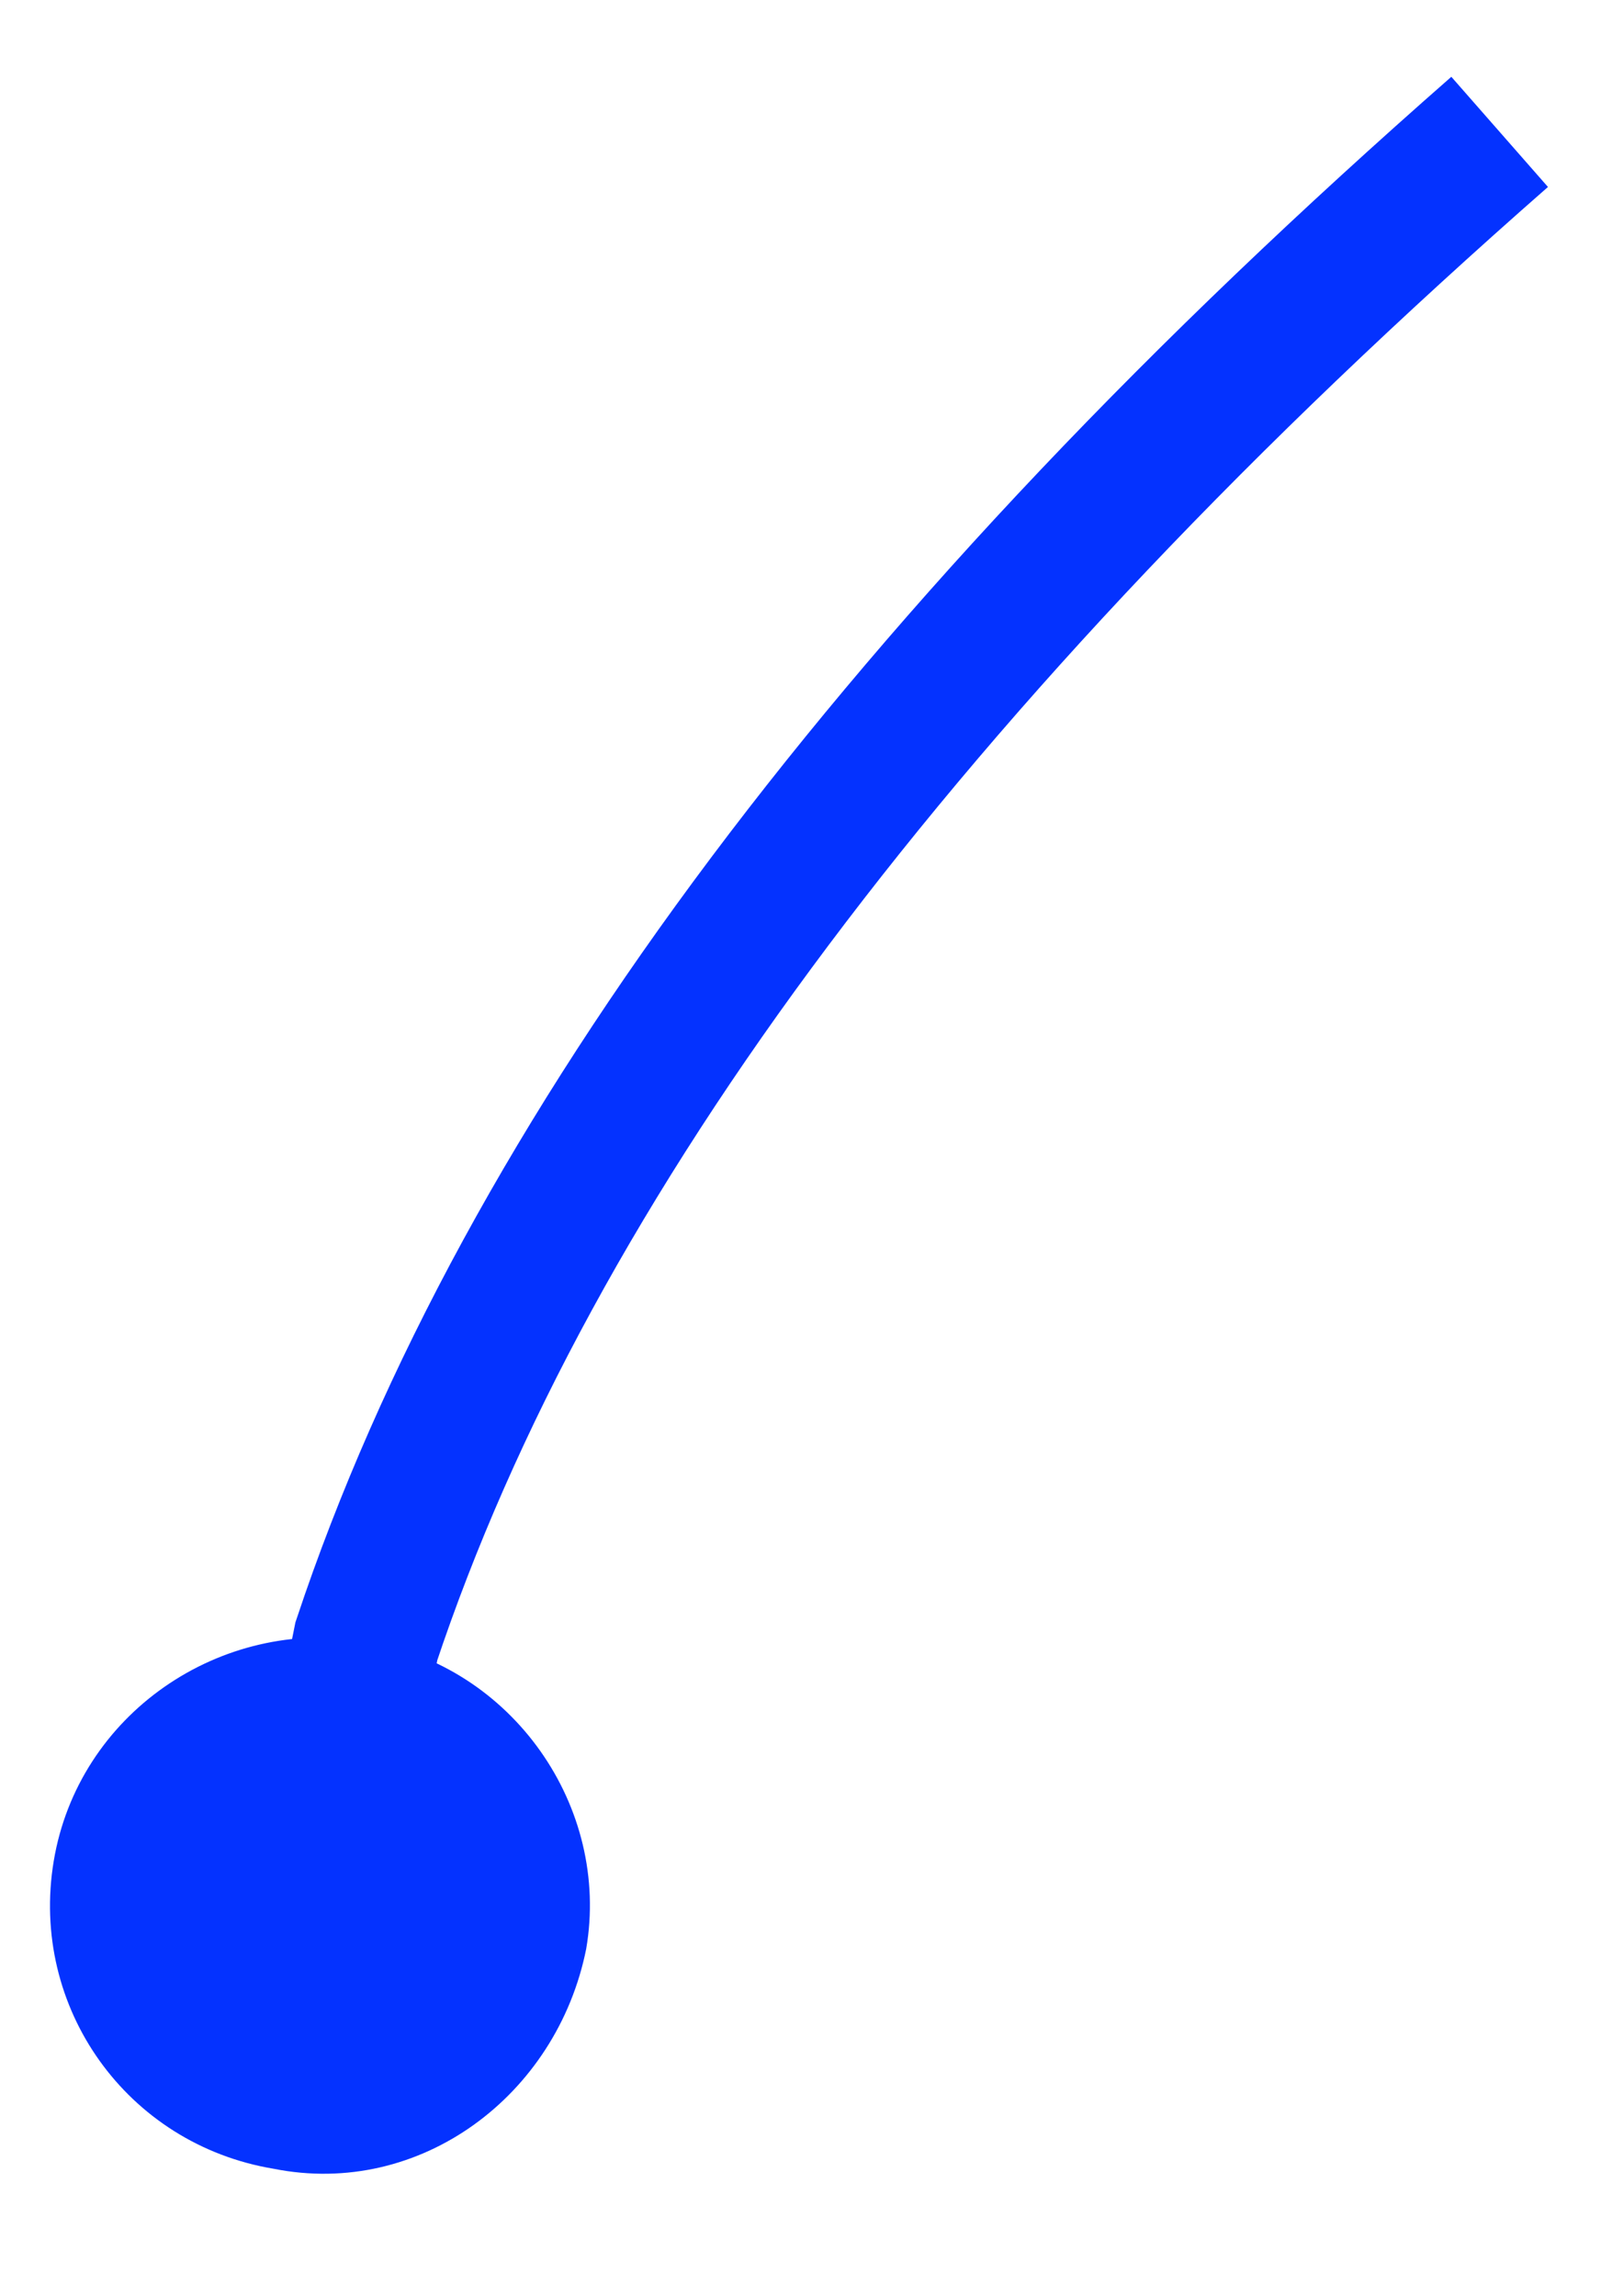 <?xml version="1.0" encoding="UTF-8" standalone="no"?><svg xmlns="http://www.w3.org/2000/svg" xmlns:xlink="http://www.w3.org/1999/xlink" clip-rule="evenodd" stroke-miterlimit="4.00" viewBox="0 0 33 47"><desc>SVG generated by Keynote</desc><defs></defs><g transform="matrix(1.00, 0.00, -0.00, -1.00, 0.0, 47.0)"><path d="M 1.6 32.4 L 1.9 30.9 C 5.2 21.0 12.9 10.7 25.1 0.0 " fill="none" stroke="#0432FF" stroke-width="3.00" transform="matrix(1.00, 0.00, 0.00, -1.00, 5.6, 44.3)"></path><path d="M 12.0 7.1 C 11.4 4.1 8.6 2.0 5.6 2.6 C 2.6 3.1 0.6 5.9 1.1 8.9 C 1.6 11.9 4.5 13.9 7.5 13.4 C 10.5 12.9 12.5 10.0 12.0 7.1 Z M 12.0 7.1 " fill="#0432FF"></path></g></svg>